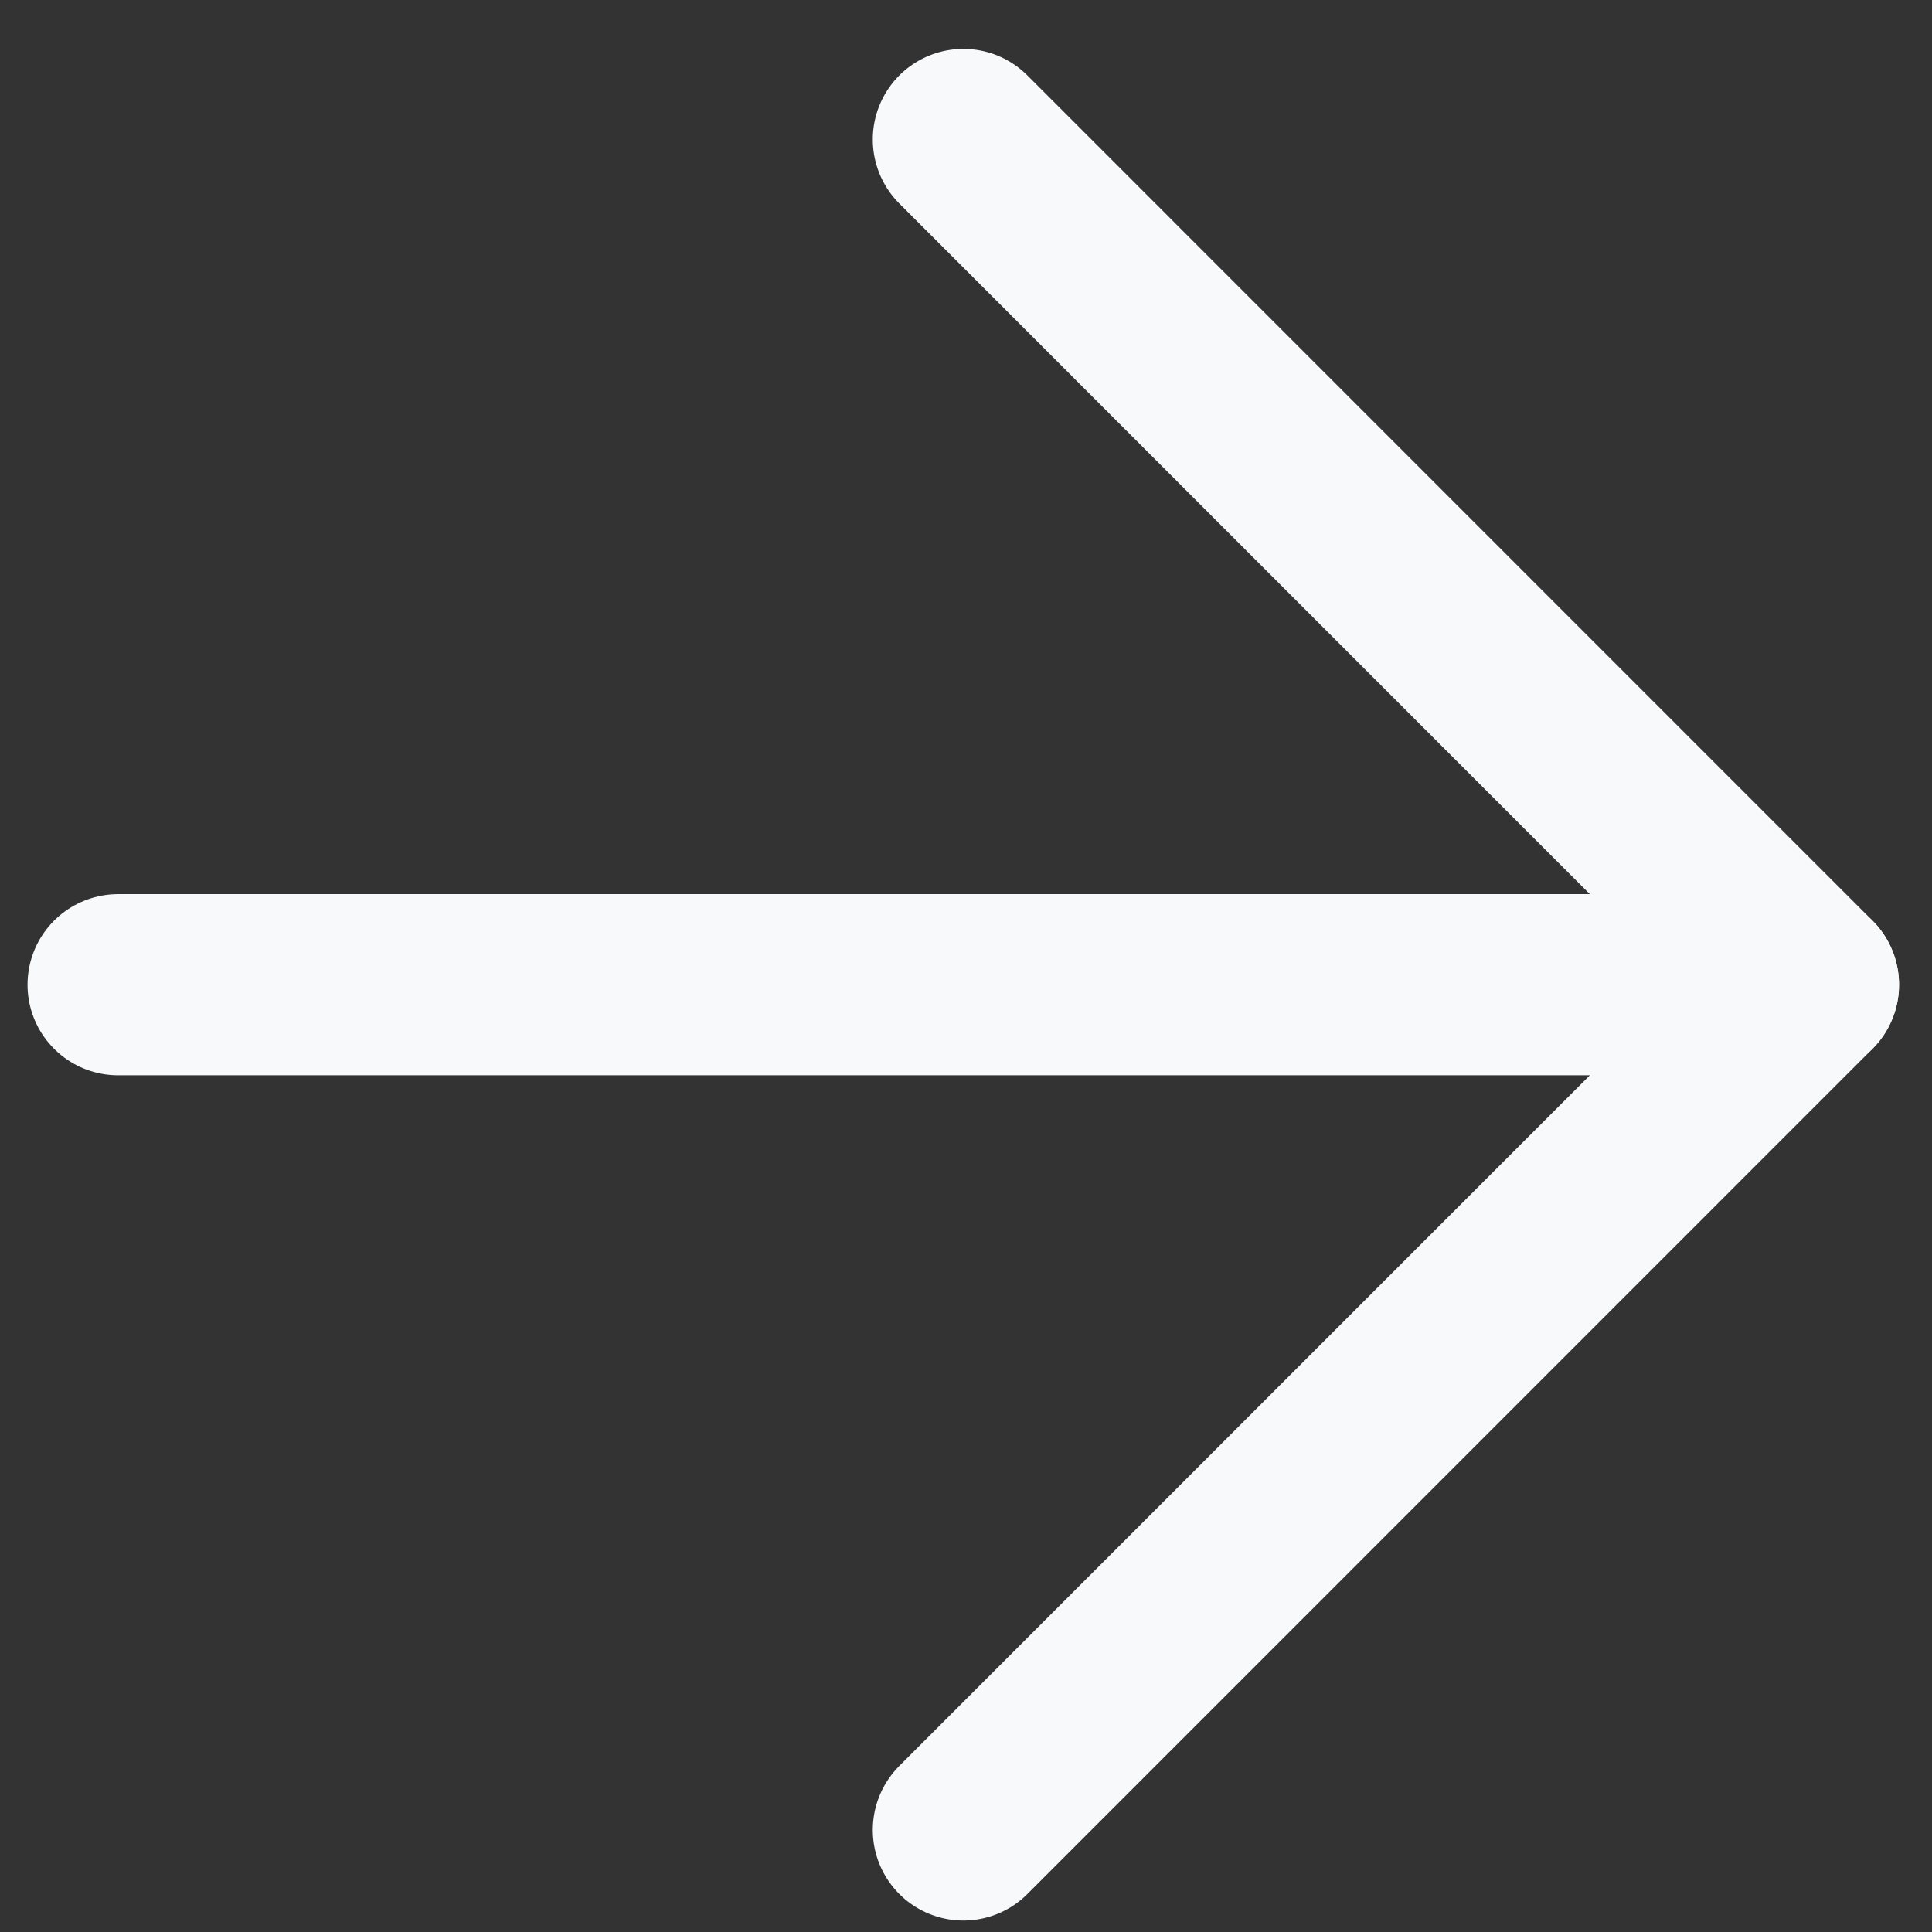 <svg width="16" height="16" viewBox="0 0 16 16" fill="none" xmlns="http://www.w3.org/2000/svg">
<rect x="0" y="0" width="16" height="16" fill="#333333" stroke="none"/>
<path d="M0.978 8.155H14.977" stroke="#F8F9FA" stroke-width="1.5" stroke-linecap="round" stroke-linejoin="round"/>
<path d="M7.978 1.155L14.977 8.155L7.978 15.155" stroke="#F8F9FA" stroke-width="1.5" stroke-linecap="round" stroke-linejoin="round"/>
</svg>
